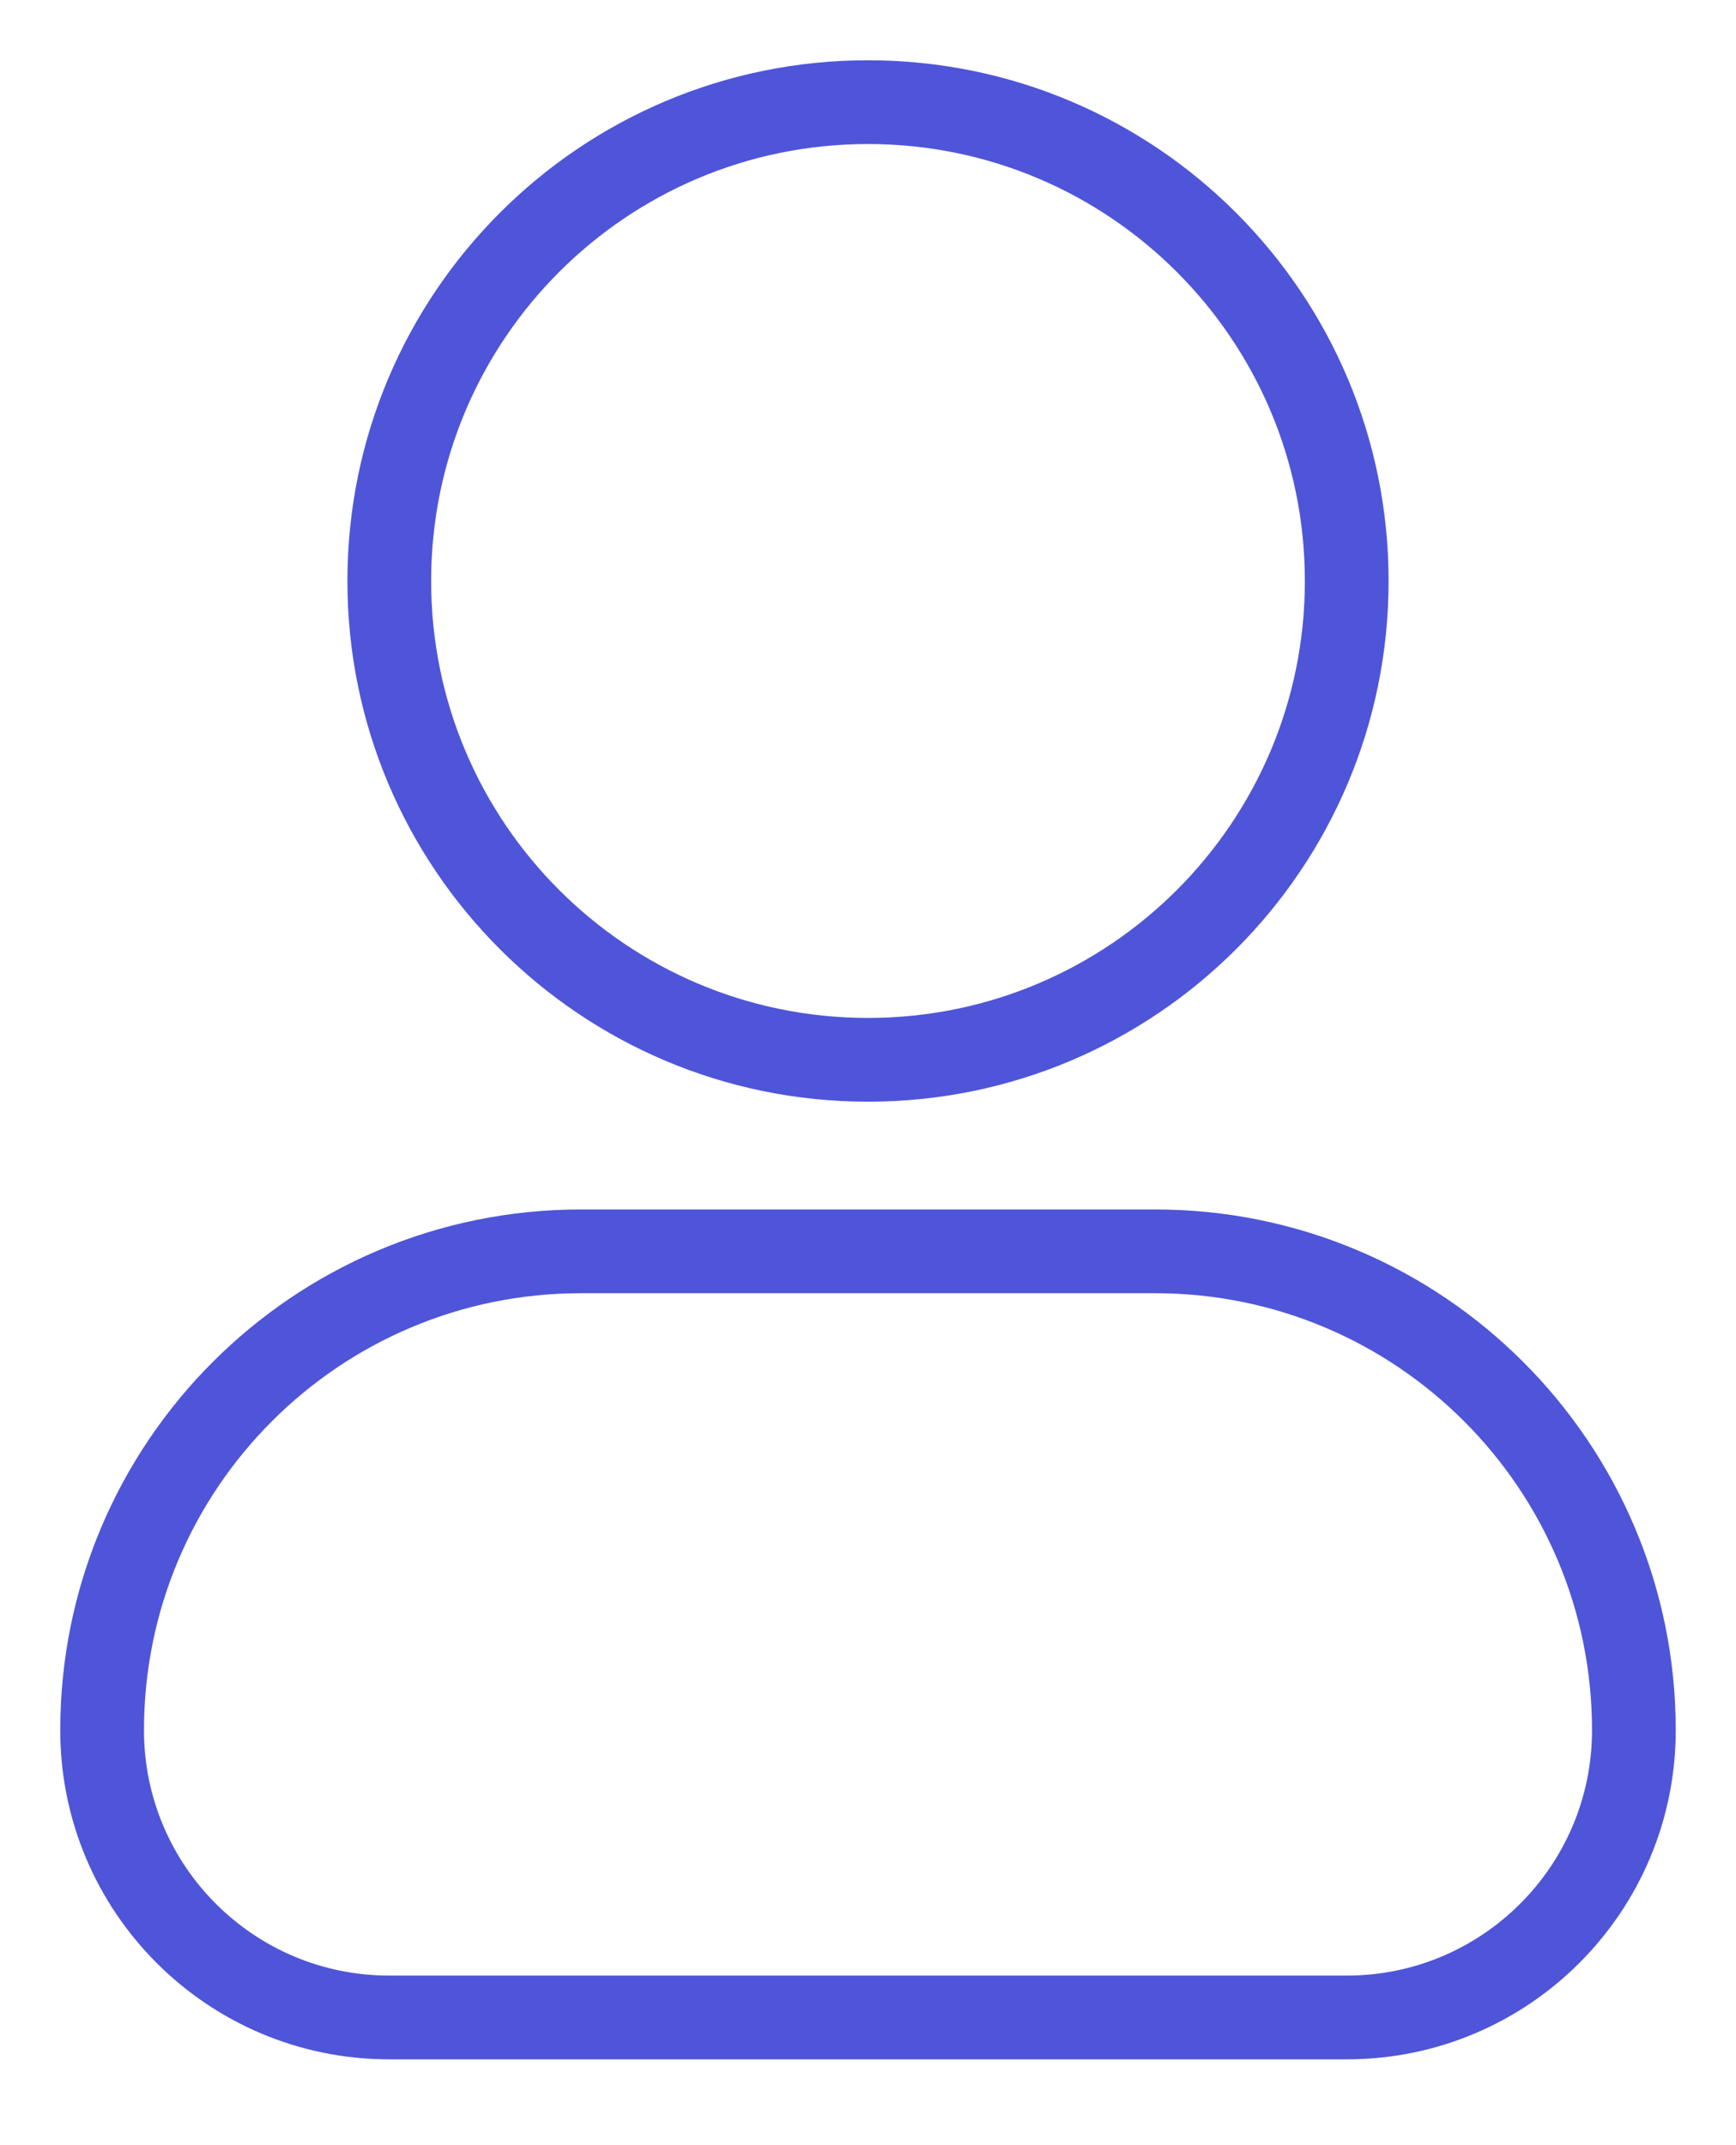 <svg width="17" height="21" viewBox="0 0 17 21" fill="none" xmlns="http://www.w3.org/2000/svg">
<path d="M5.688 12.25C3.099 12.25 1 14.349 1 16.938C1 18.491 2.259 19.75 3.812 19.75H13.188C14.741 19.75 16 18.491 16 16.938C16 14.349 13.901 12.25 11.312 12.25H5.688Z" stroke="#4F55D8" stroke-width="0.82" stroke-linecap="round"/>
<path d="M8.5 1C5.911 1 3.812 3.099 3.812 5.688C3.812 8.276 5.911 10.375 8.5 10.375C11.089 10.375 13.188 8.276 13.188 5.688C13.188 3.099 11.089 1 8.5 1Z" stroke="#4F55D8" stroke-width="0.82"/>
</svg>
